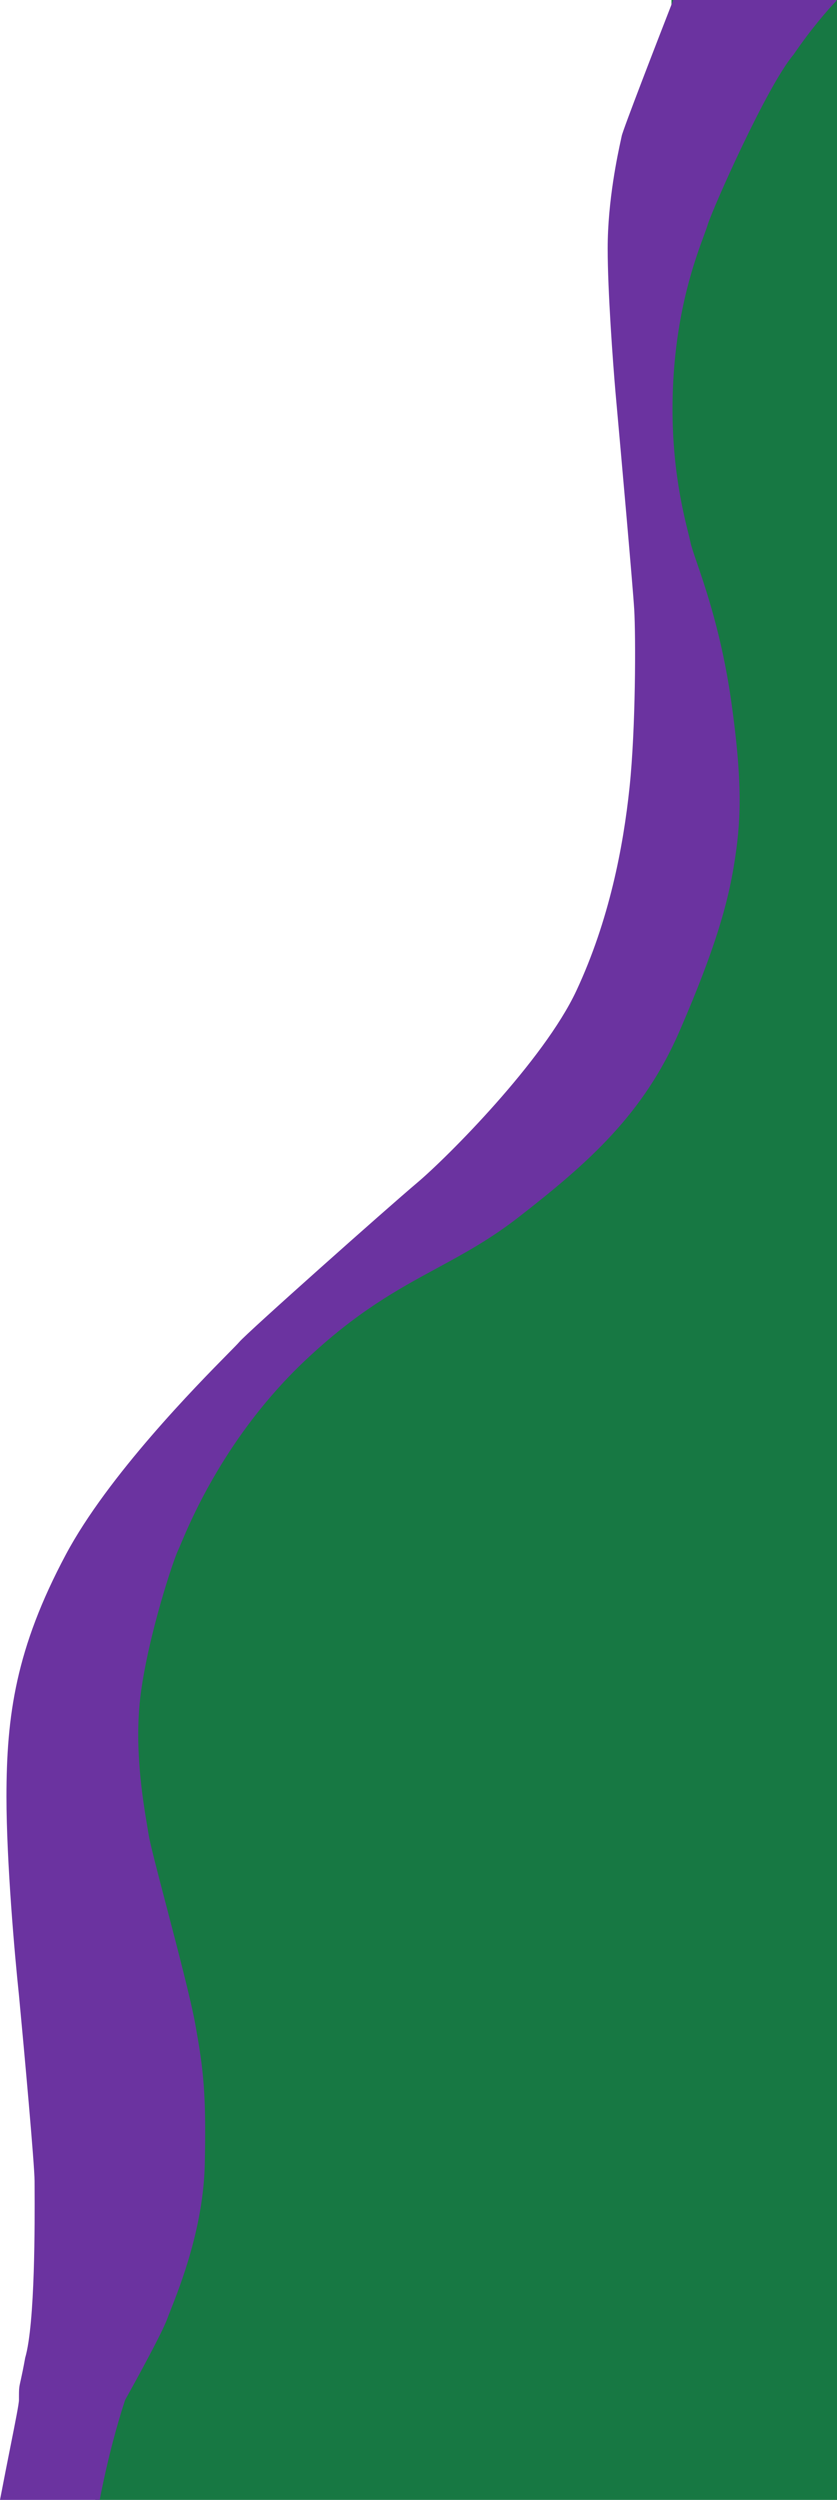 <svg width="268" height="800" viewBox="0 0 268 800" fill="none" xmlns="http://www.w3.org/2000/svg">
<path d="M268 0H215V291.825L158.5 385L87.5 428.5L48 484.5L26 553.5L32 642.5L30.5 800H268V0Z" fill="#177843"/>
<path d="M31.92 800H0C1.23 793.561 2.384 787.755 3.348 782.902C4.981 774.689 6.07 769.205 6.07 768C6.07 765.652 6.07 764.759 6.19 763.882C6.377 762.519 6.853 761.195 8.07 754.5C11.277 743.507 11.126 710.694 11.078 700.268C11.074 699.313 11.07 698.545 11.07 698C11.07 692.8 7.737 656.167 6.07 638.5C4.737 626 2.07 595.8 2.07 575C2.07 549 5.07 527.5 21.07 497.5C34.588 472.154 63.096 443.239 73.123 433.068C74.964 431.201 76.182 429.965 76.57 429.5C79.07 426.5 124.07 386.5 133.57 378.5C143.07 370.5 174.07 339.5 184.57 317C195.07 294.5 199.57 271 201.57 252C203.57 233 203.57 203.5 203.07 195C202.67 188.2 198.904 145.833 197.07 125.5C196.237 115.833 194.57 93.1 194.57 79.5C194.57 64.18 197.819 49.266 198.827 44.638C198.937 44.131 199.021 43.747 199.07 43.5C199.47 41.5 210.237 13.667 215.57 0H267.79V0.284C265.432 2.698 259.828 9.055 254.07 17.5C245.57 27.5 228.07 67 226.57 72C226.323 72.823 225.9 73.971 225.359 75.439C222.613 82.894 216.823 98.608 215.57 122C214.286 145.97 218.499 162.978 220.365 170.514C220.679 171.781 220.926 172.78 221.07 173.5C221.333 174.816 222.081 176.997 223.114 180.008C226.004 188.438 231.123 203.368 234.07 224C238.07 252 237.07 264 235.07 276.5C233.07 289 229.07 303.5 217.57 330C206.07 356.5 188.57 372 166.07 389.5C156.927 396.611 148.527 401.163 139.897 405.84C127.29 412.671 114.192 419.769 97.57 435.5C72.557 459.174 61.11 486.439 57.883 494.124C57.498 495.042 57.23 495.68 57.07 496C55.57 499 47.57 523 45.07 542C42.852 558.856 45.75 576.106 47.131 584.323C47.306 585.368 47.457 586.267 47.57 587C48.007 589.84 50.449 599.174 53.269 609.951C56.902 623.836 61.163 640.118 62.57 648C65.07 662 66.07 669.5 65.57 692.5C65.132 712.655 57.783 731.274 54.626 739.273C54.18 740.402 53.818 741.32 53.57 742C51.97 746.4 43.904 761.167 40.07 768C37.708 775.088 34.475 786.728 31.92 800Z" fill="#6B33A0"/>
</svg>
